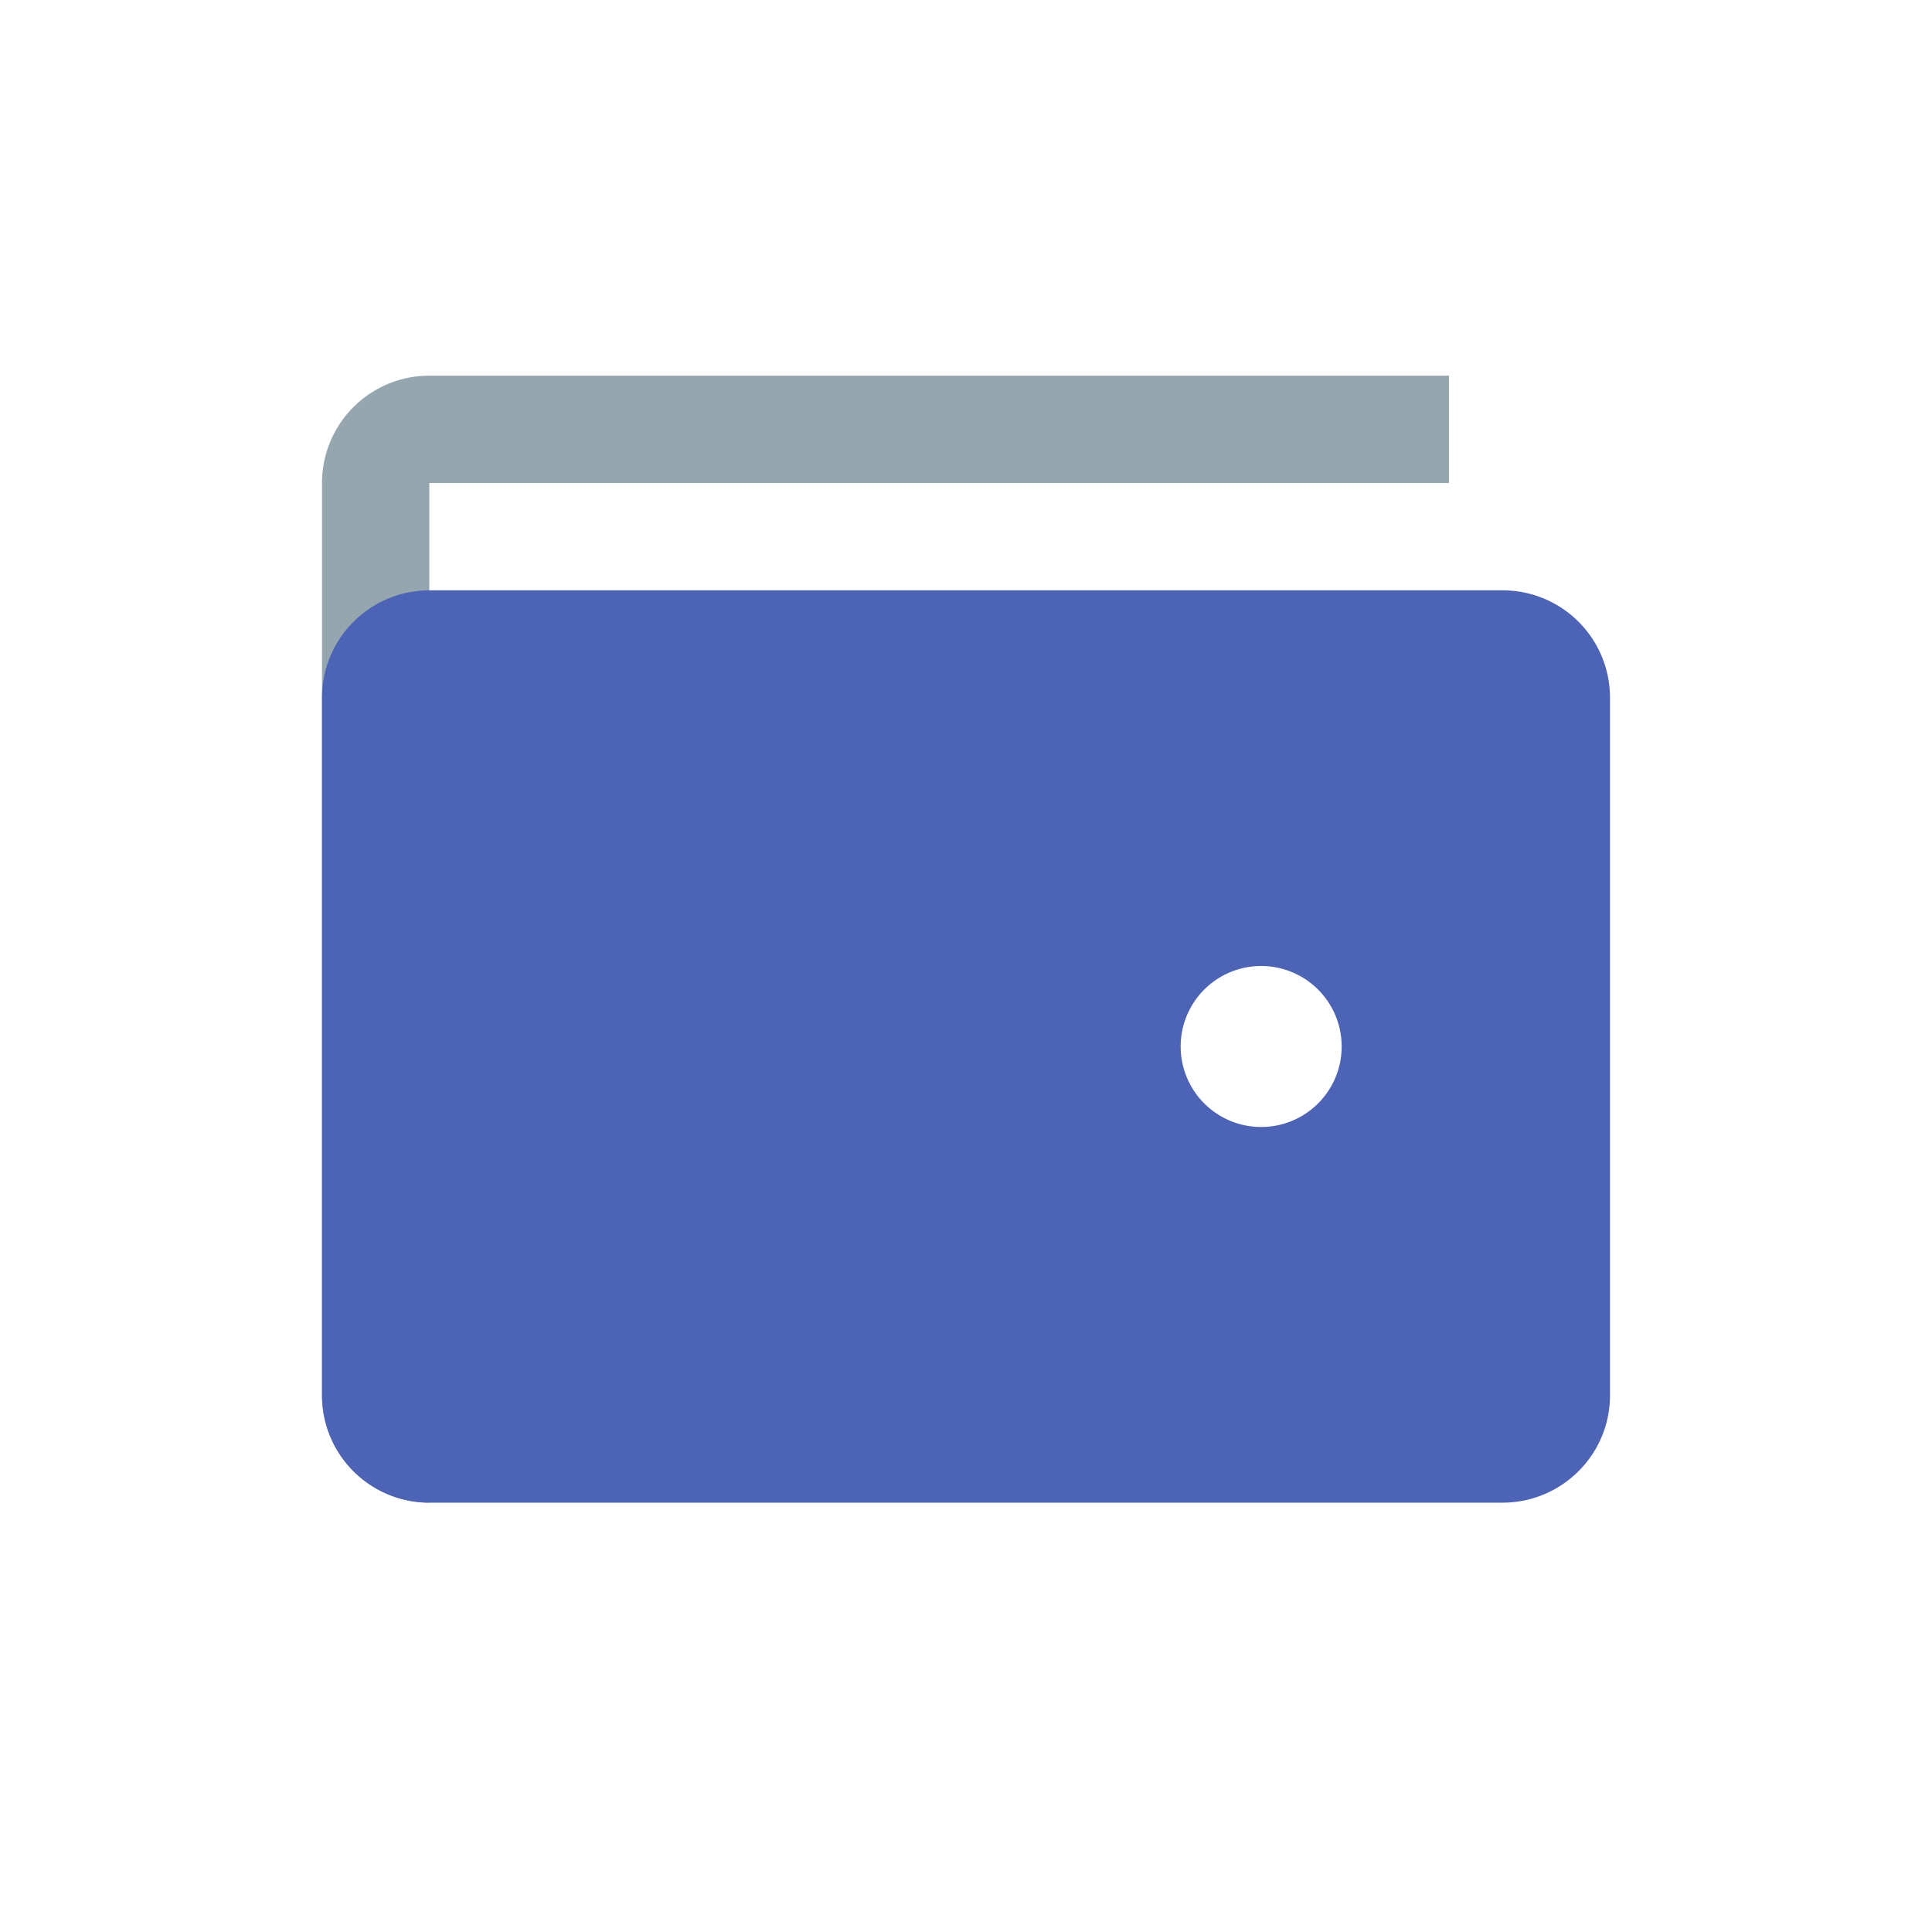 <svg xmlns="http://www.w3.org/2000/svg" width="36" height="36" viewBox="0 0 36 36"><g fill="none" fill-rule="nonzero"><path fill="#95a6af" d="M8 26v2h-.005A2 2 0 016 26.005V8.995A2 2 0 017.995 7H27v2H8v-.005V9h-.005H8v17h-.005H8z"/><path class="repaint" fill="#4C63B6" d="M6 13c0-1.105.897-2 2.005-2h19.99A2 2 0 0130 13v13c0 1.105-.897 2-2.005 2H8.005A2 2 0 016 26V13zm17.5 8a1.5 1.5 0 100-3 1.5 1.5 0 000 3z"/></g></svg>